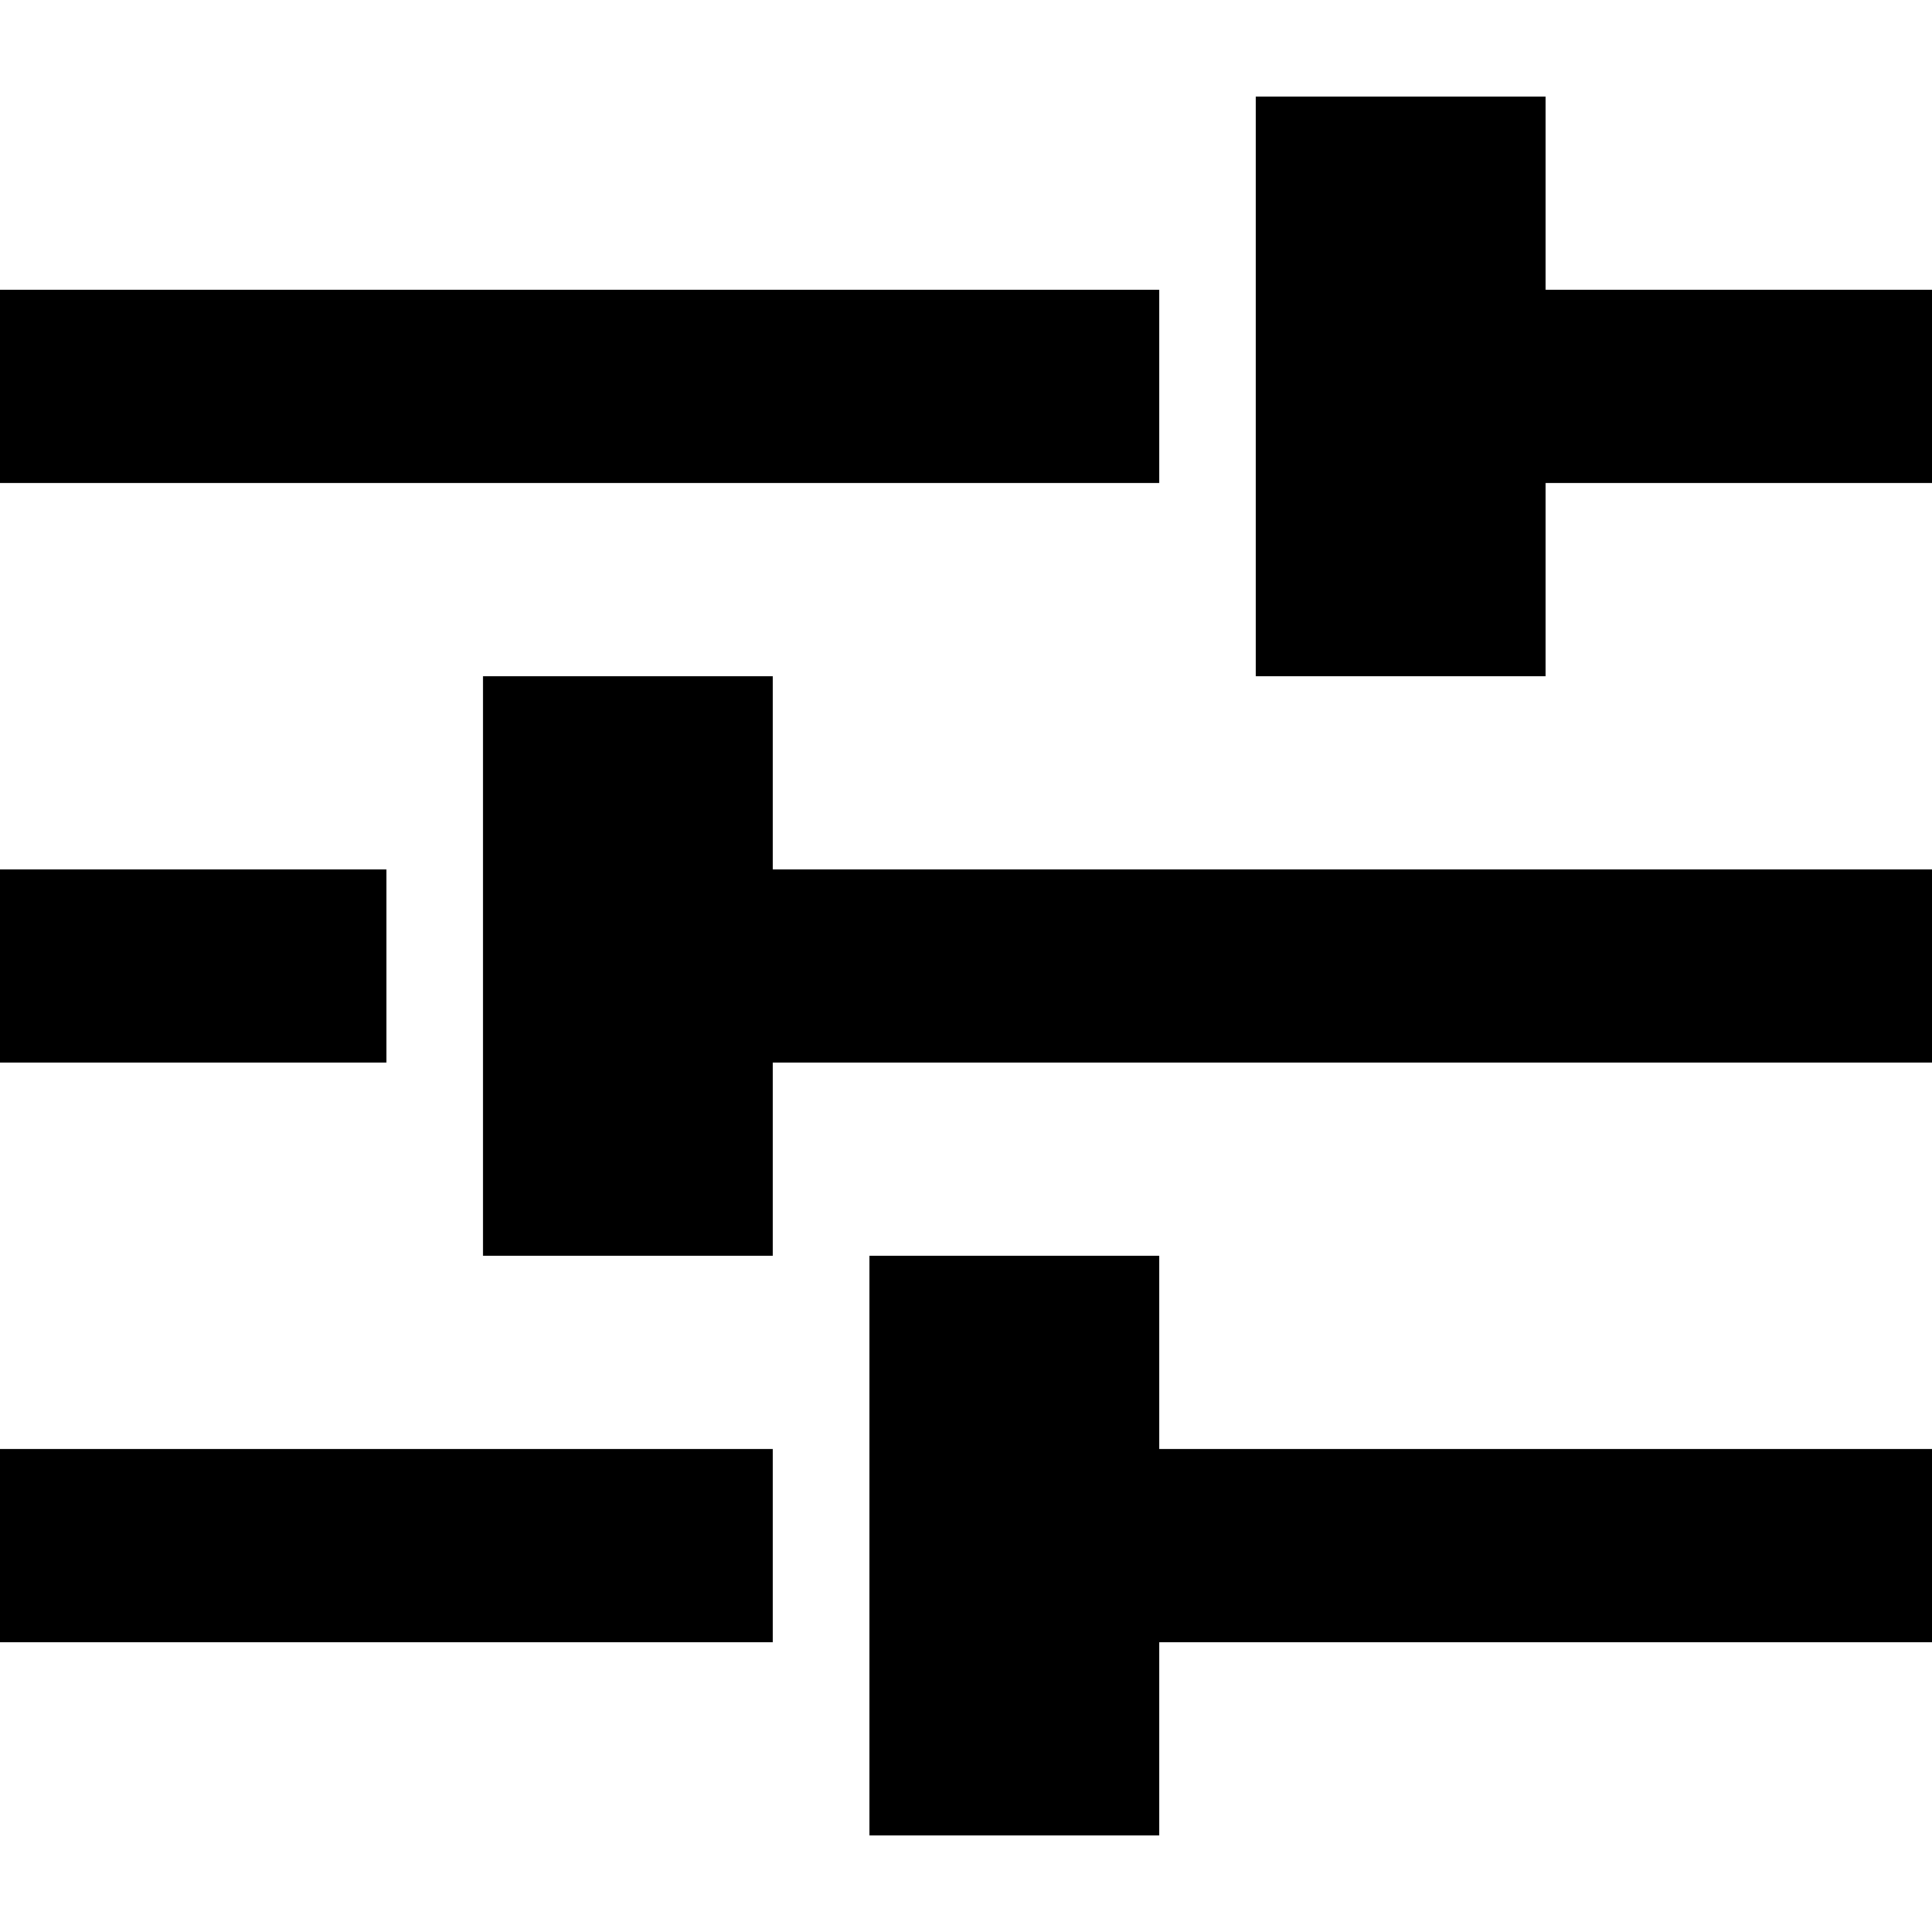 <svg xmlns="http://www.w3.org/2000/svg" width="22" height="22" viewBox="0 0 20 20"><g transform="rotate(-90 10 10)"><path  d="M17 16v4h-2v-4h-2v-3h6v3h-2zM1 9h6v3H1V9zm6-4h6v3H7V5zM3 0h2v8H3V0zm12 0h2v12h-2V0zM9 0h2v4H9V0zM3 12h2v8H3v-8zm6-4h2v12H9V8z"/></g></svg>